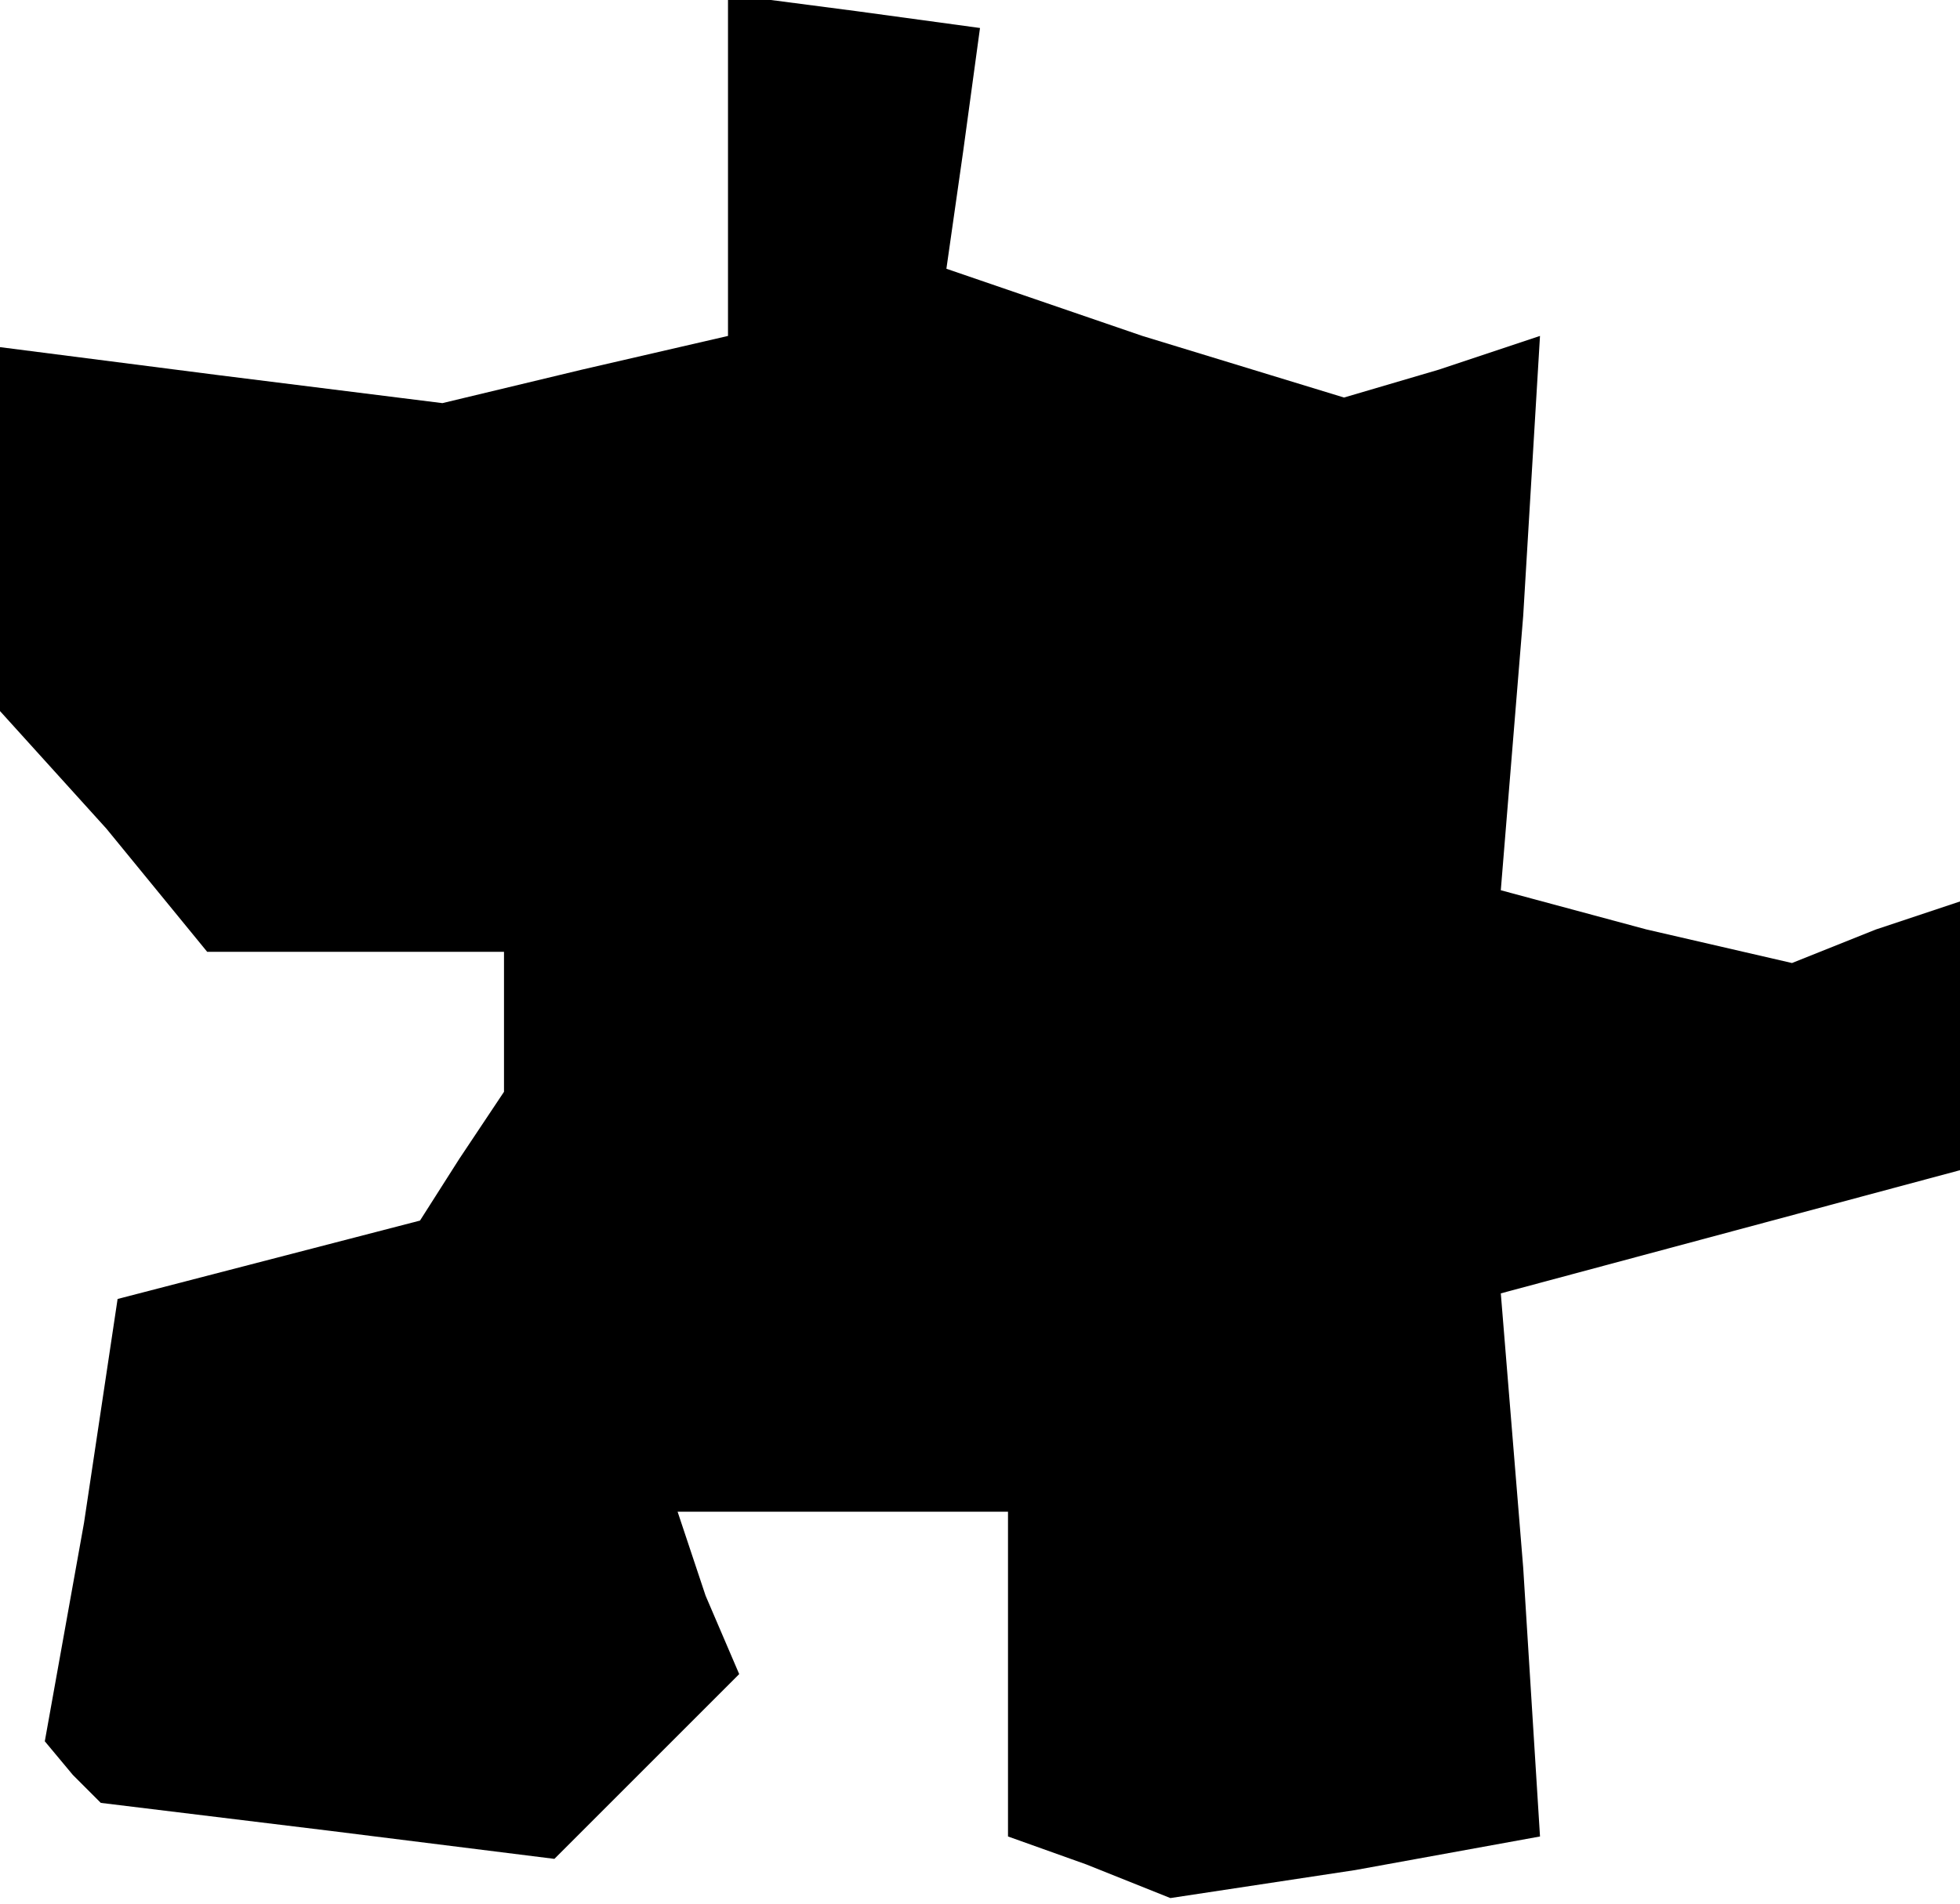 <?xml version="1.0" standalone="no"?>
<!DOCTYPE svg PUBLIC "-//W3C//DTD SVG 20010904//EN"
 "http://www.w3.org/TR/2001/REC-SVG-20010904/DTD/svg10.dtd">
<svg version="1.0" xmlns="http://www.w3.org/2000/svg"
 width="35pt" height="34pt" viewBox="0 0 35 34"
 preserveAspectRatio="xMidYMid meet">
<g transform="translate(0,34) scale(0.1,-0.1)"
fill="#000000" stroke="none">
<path d="M130 311 l0 -31 -26 -6 -25 -6 -40 5 -39 5 0 -32 0 -33 19 -21 18
-22 27 0 26 0 0 -12 0 -13 -8 -12 -7 -11 -27 -7 -27 -7 -6 -40 -7 -39 5 -6 5
-5 41 -5 40 -5 16 16 17 17 -6 14 -5 15 29 0 30 0 0 -29 0 -29 14 -5 15 -6 33
5 33 6 -3 48 -4 49 41 11 41 11 0 24 0 24 -15 -5 -15 -6 -26 6 -26 7 4 49 3
50 -18 -6 -17 -5 -36 11 -35 12 3 21 3 22 -22 3 -23 3 0 -30z"/>
</g>
</svg>
